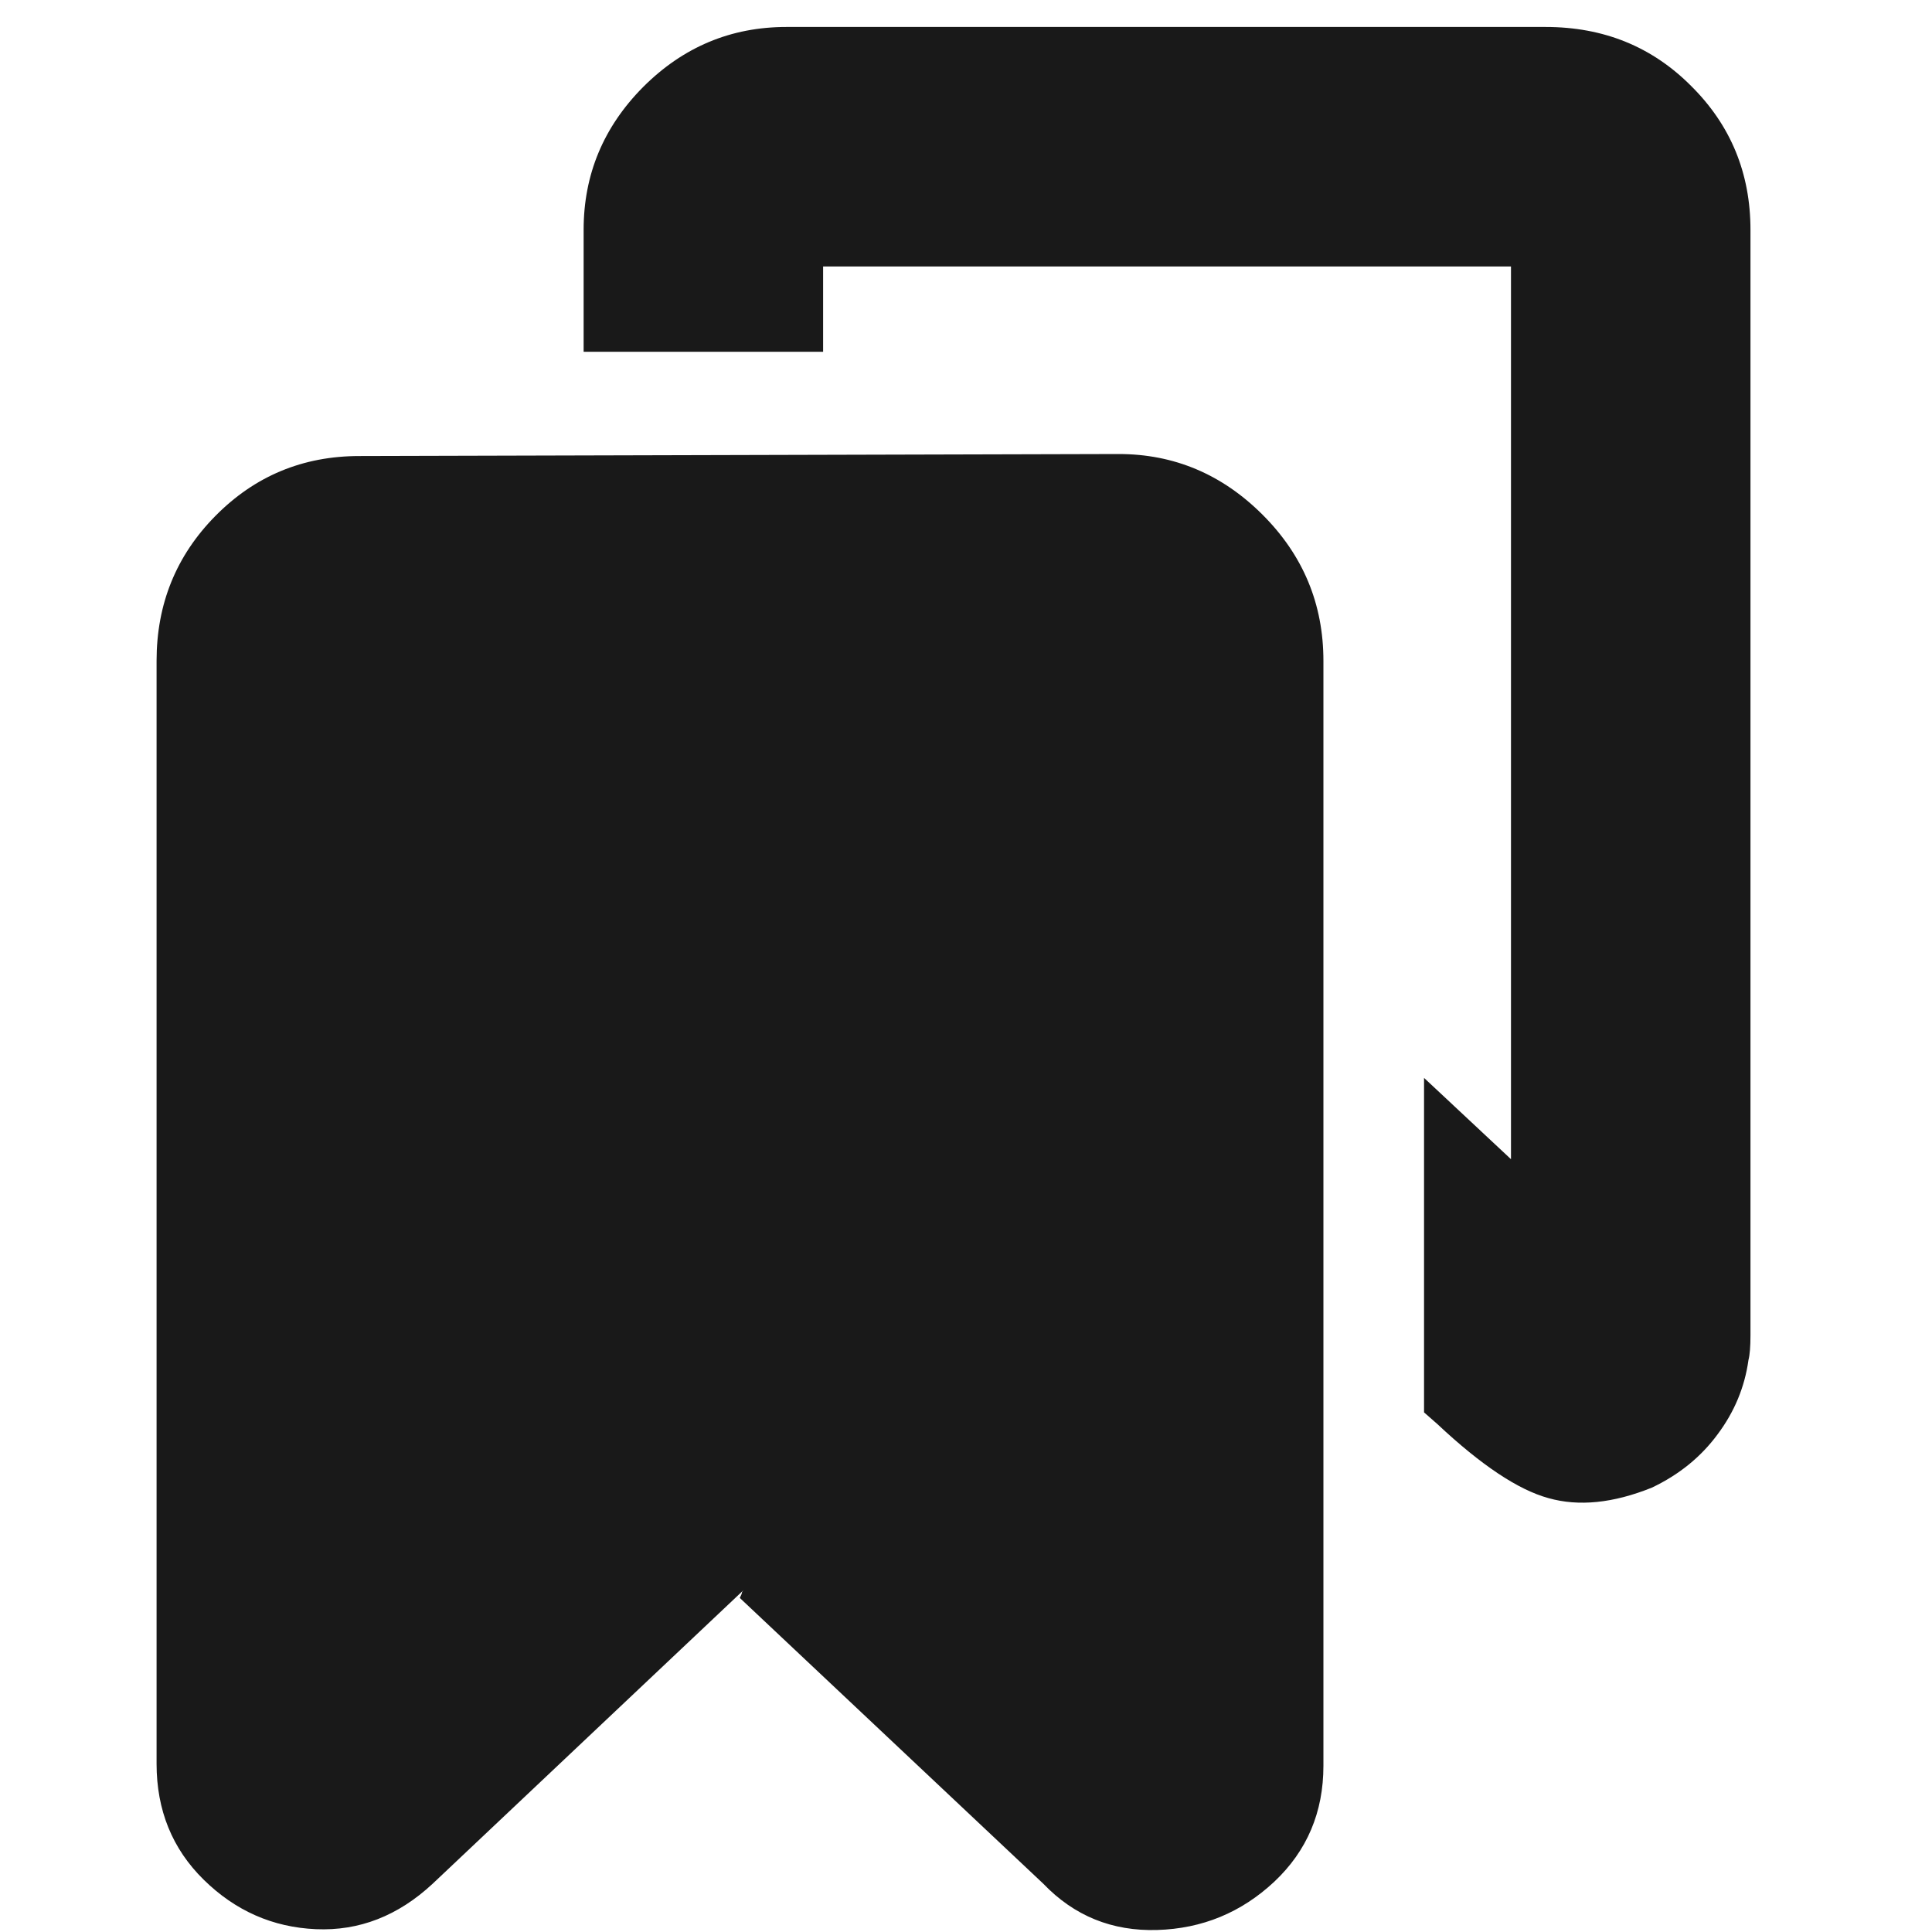 <?xml version="1.0" standalone="no"?>
<svg xmlns="http://www.w3.org/2000/svg" width="48" height="48"><rect width="48" height="48" opacity="0"></rect><g><path d="M32.88 16.42Q32.88 14.3 31.37 12.79Q29.86 11.28 27.79 11.28L8.93 11.33Q6.82 11.33 5.35 12.82Q3.89 14.3 3.89 16.42L3.89 43.82Q3.89 45.55 5.06 46.7Q6.24 47.86 7.85 47.93Q9.46 48 10.75 46.8L18.48 39.5Q18.43 39.55 18.43 39.58Q18.43 39.6 18.38 39.7L25.92 46.8Q27.07 48 28.75 47.95Q30.43 47.9 31.66 46.75Q32.88 45.6 32.88 43.87L32.88 16.42Z" fill="rgba(0,0,0,0.902)"></path><path d="M35.71 35.38Q37.34 36.91 38.47 37.22Q39.6 37.54 41.04 36.96Q42.05 36.48 42.67 35.64Q43.3 34.8 43.44 33.79Q43.49 33.6 43.49 33.17L43.49 5.71Q43.49 3.6 42.02 2.14Q40.56 0.67 38.4 0.67L19.54 0.67Q17.47 0.67 15.98 2.16Q14.5 3.65 14.5 5.71L14.5 8.74L20.45 8.74L20.45 5.71Q20.45 5.9 20.09 6.26Q19.73 6.62 19.54 6.62L38.45 6.62Q38.26 6.62 37.9 6.26Q37.54 5.9 37.54 5.71L37.54 28.8L35.38 26.78L35.38 35.09Z" fill="rgba(0,0,0,0.902)"></path></g></svg>